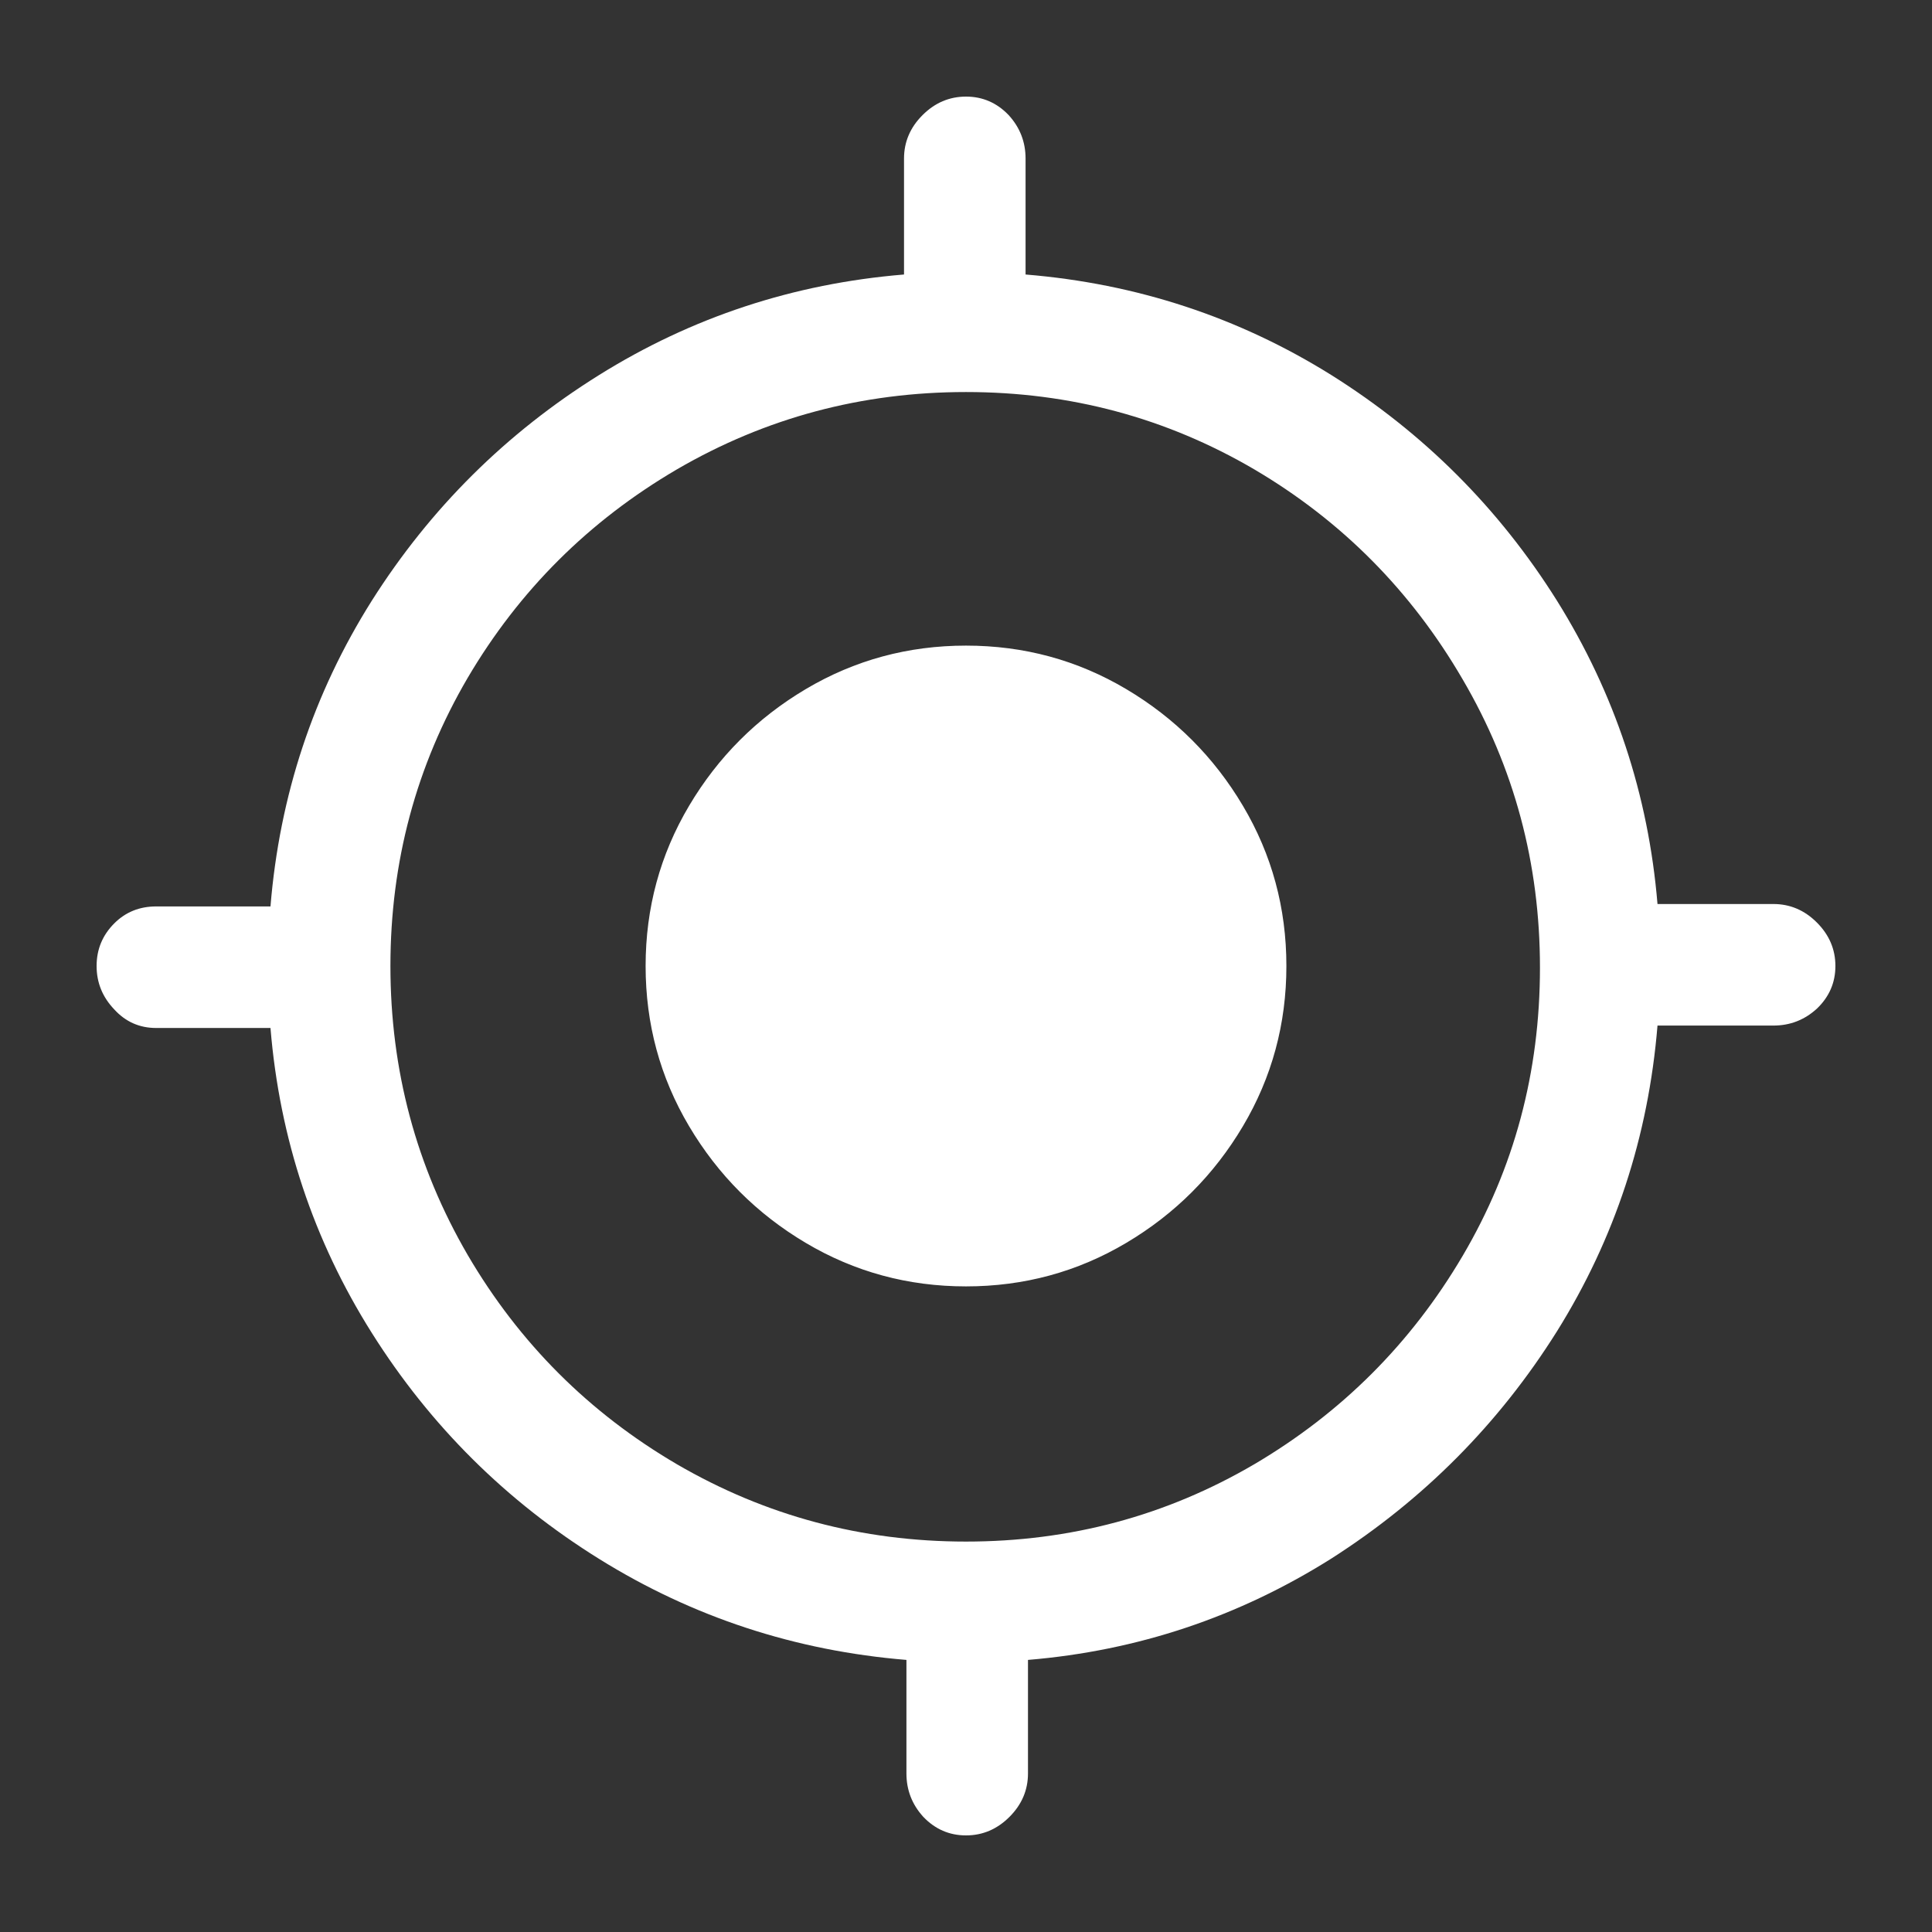 <?xml version="1.0" standalone="no"?>
<svg xmlns="http://www.w3.org/2000/svg" width="24" height="24"><rect width="100%" height="100%" fill="#333333" stroke="none"/><rect width="24" height="24" opacity="0"></rect><g><path d="M12 8.02Q10.92 8.02 10.01 8.56Q9.1 9.1 8.56 10.01Q8.02 10.92 8.02 12Q8.02 13.08 8.56 13.99Q9.1 14.9 10.01 15.44Q10.92 15.98 12 15.98Q13.08 15.98 13.99 15.44Q14.9 14.9 15.44 13.99Q15.98 13.08 15.98 12Q15.98 10.92 15.44 10.01Q14.9 9.1 13.99 8.56Q13.08 8.02 12 8.02ZM20.59 11.23Q20.42 9.19 19.34 7.46Q18.26 5.74 16.54 4.66Q14.81 3.58 12.74 3.41L12.74 1.97Q12.74 1.66 12.53 1.43Q12.31 1.2 12 1.2Q11.69 1.2 11.46 1.43Q11.23 1.66 11.23 1.97L11.23 3.41Q9.17 3.58 7.44 4.66Q5.71 5.74 4.62 7.46Q3.53 9.19 3.36 11.26L1.94 11.26Q1.63 11.26 1.42 11.47Q1.2 11.69 1.2 12Q1.2 12.31 1.42 12.54Q1.63 12.77 1.94 12.77L3.36 12.77Q3.53 14.83 4.62 16.56Q5.71 18.29 7.45 19.37Q9.19 20.45 11.26 20.62L11.26 22.03Q11.26 22.34 11.47 22.57Q11.69 22.8 12 22.8Q12.31 22.8 12.54 22.57Q12.77 22.34 12.77 22.03L12.77 20.62Q14.81 20.45 16.54 19.36Q18.26 18.26 19.34 16.54Q20.42 14.81 20.59 12.74L22.03 12.74Q22.34 12.74 22.57 12.53Q22.8 12.31 22.8 12Q22.8 11.69 22.57 11.46Q22.34 11.23 22.03 11.23L20.59 11.23ZM12 19.15Q10.06 19.15 8.41 18.19Q6.77 17.23 5.81 15.59Q4.85 13.94 4.85 12Q4.85 10.06 5.81 8.42Q6.77 6.79 8.41 5.83Q10.06 4.87 12 4.87Q13.94 4.87 15.58 5.83Q17.21 6.79 18.17 8.44Q19.13 10.08 19.13 12.02Q19.13 13.97 18.17 15.6Q17.21 17.23 15.58 18.19Q13.94 19.15 12 19.15Z" fill="rgba(255,255,255,1)"></path></g></svg>